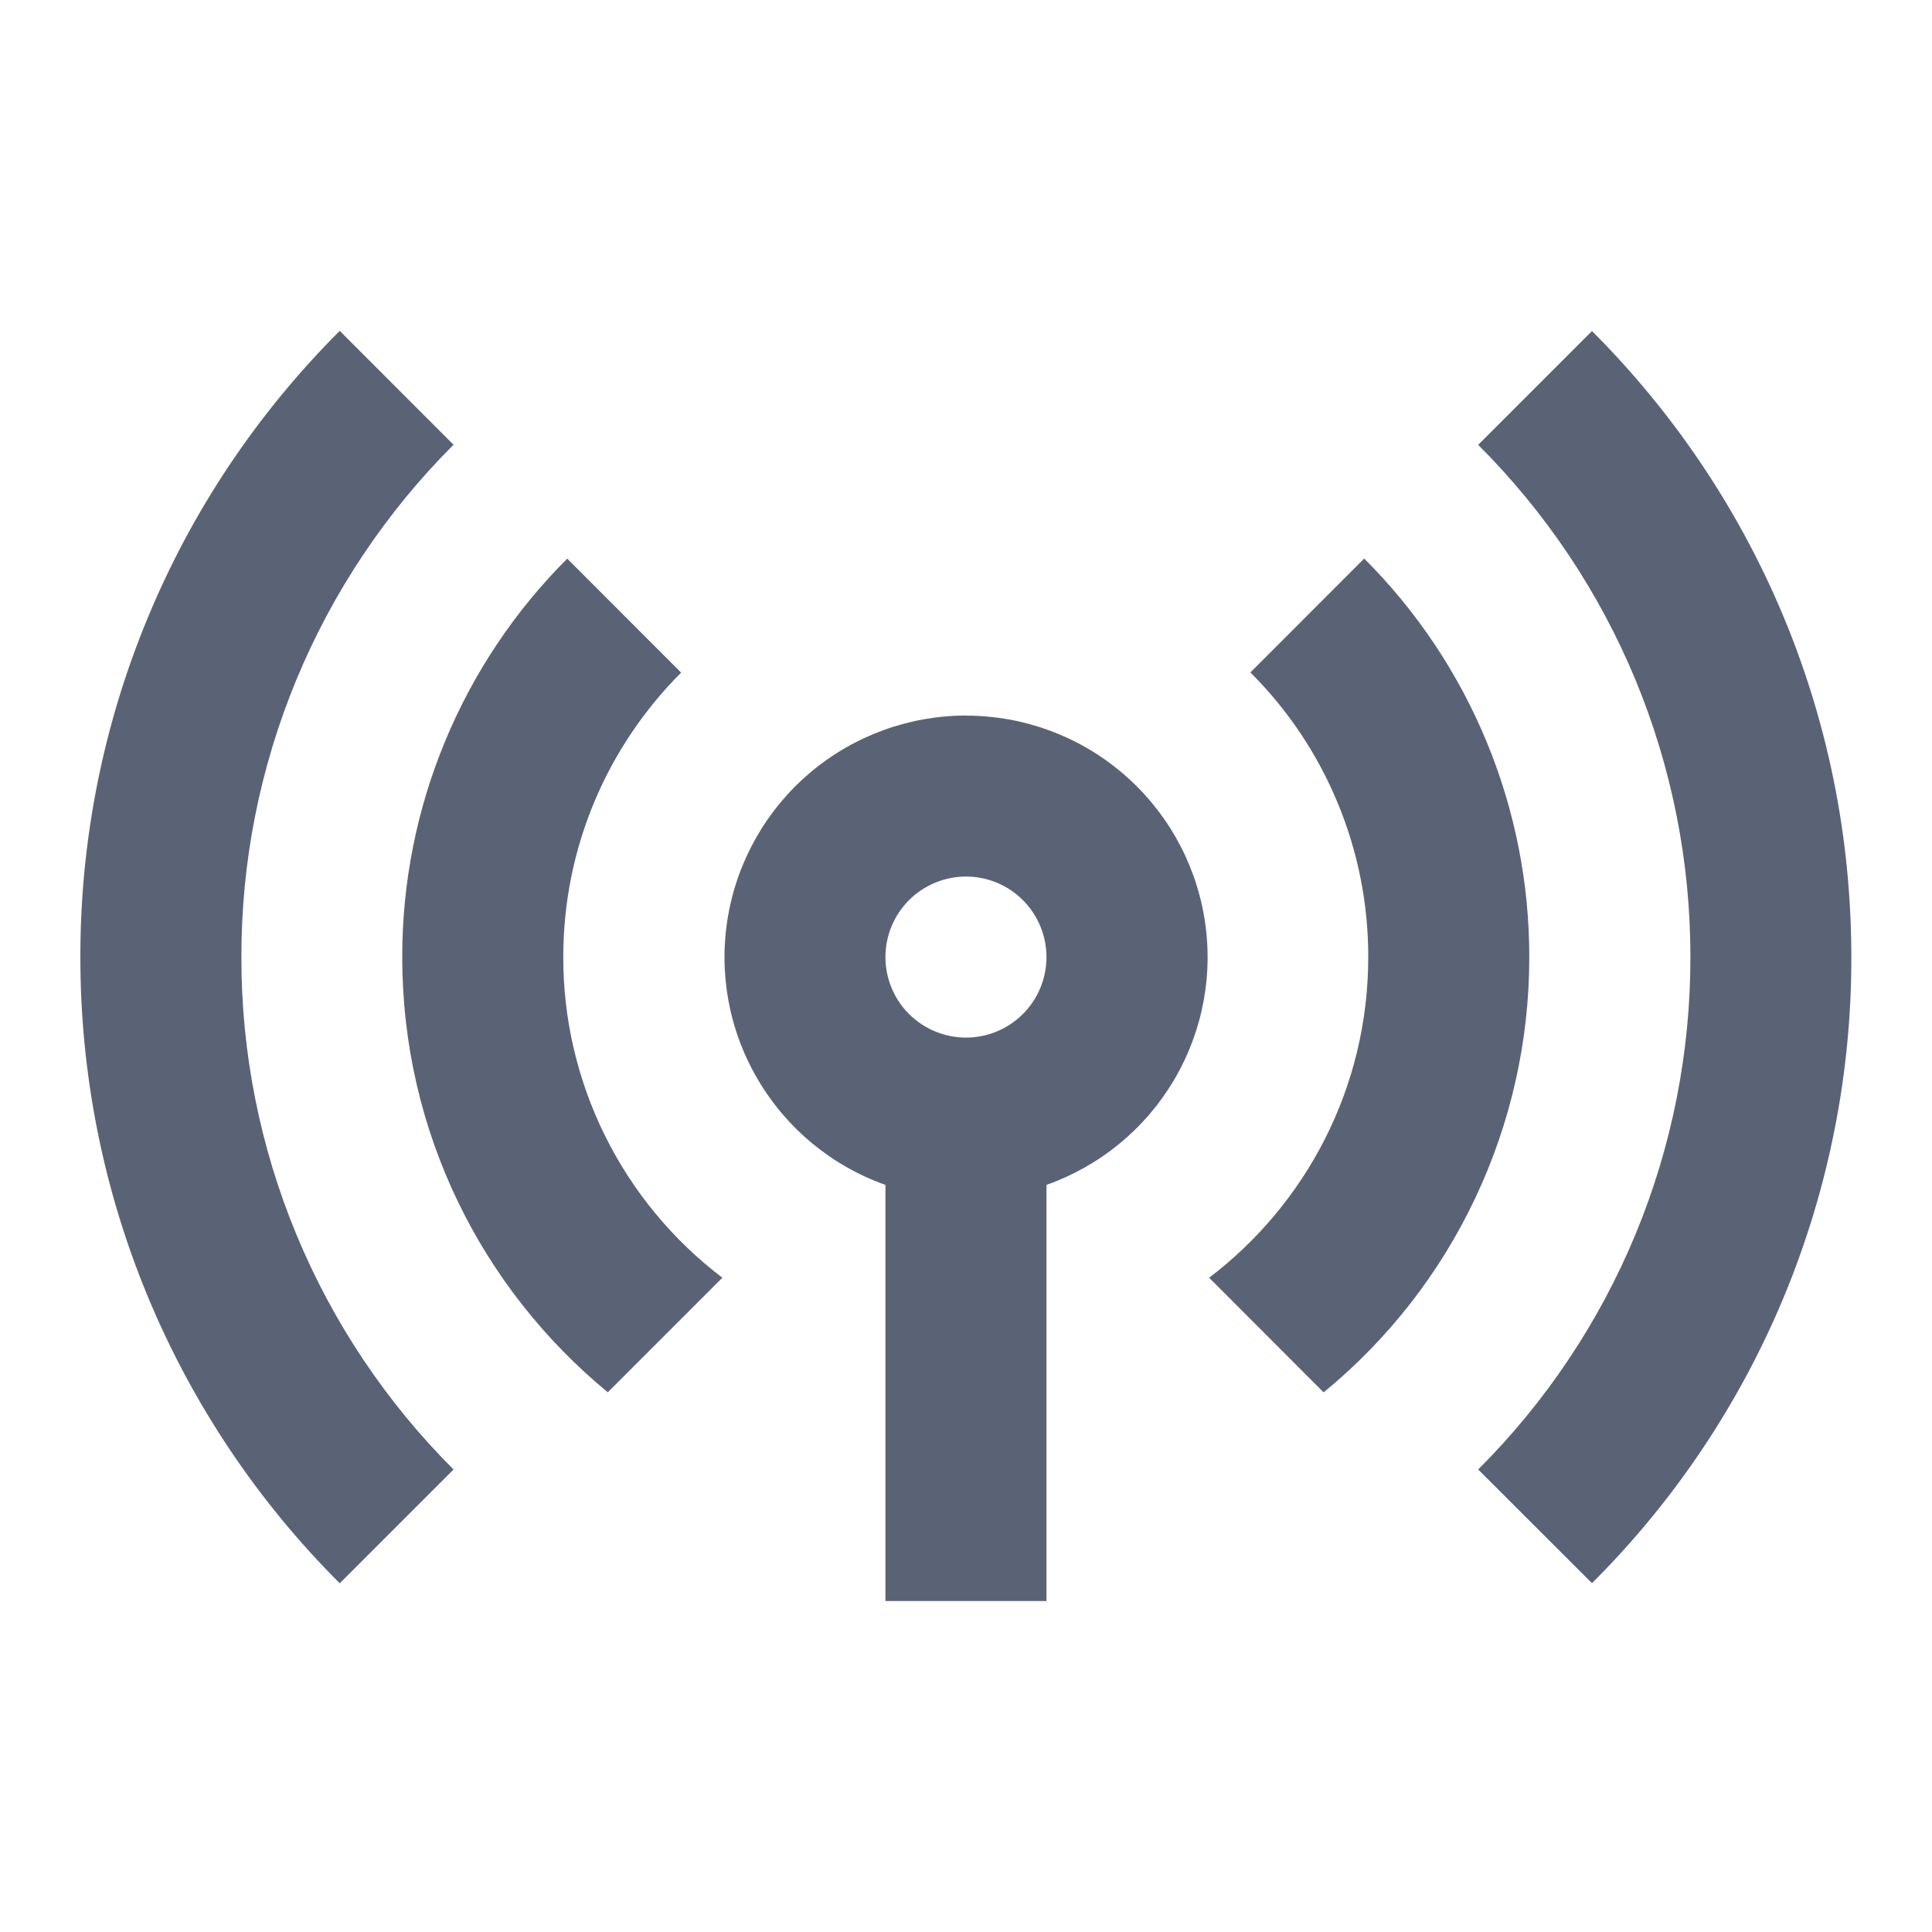 <svg width="20" height="20" viewBox="0 0 20 20" fill="none" xmlns="http://www.w3.org/2000/svg">
<path fill-rule="evenodd" clip-rule="evenodd" d="M10 7.408C10.59 7.408 11.161 7.616 11.612 7.997C12.063 8.377 12.365 8.904 12.465 9.486C12.565 10.067 12.456 10.665 12.157 11.174C11.858 11.683 11.389 12.069 10.833 12.266V16.574H9.166V12.266C8.61 12.069 8.142 11.682 7.844 11.173C7.545 10.665 7.436 10.067 7.536 9.486C7.636 8.904 7.938 8.377 8.388 7.997C8.839 7.616 9.41 7.408 10 7.407M10 9.074C10.221 9.074 10.433 9.162 10.589 9.318C10.745 9.475 10.833 9.686 10.833 9.908C10.833 10.129 10.745 10.341 10.589 10.497C10.433 10.653 10.221 10.741 10 10.741C9.779 10.741 9.567 10.653 9.41 10.497C9.254 10.341 9.166 10.129 9.166 9.908C9.166 9.686 9.254 9.475 9.41 9.318C9.567 9.162 9.779 9.074 10 9.074Z" fill="#5A6376"/>
<path d="M5.872 5.783C5.33 6.324 4.9 6.967 4.607 7.675C4.313 8.383 4.163 9.142 4.164 9.908C4.164 11.723 4.992 13.343 6.292 14.413L7.478 13.227C6.966 12.838 6.551 12.337 6.265 11.761C5.979 11.185 5.83 10.551 5.831 9.908C5.831 8.758 6.297 7.717 7.051 6.963L5.872 5.783ZM12.944 6.961C13.332 7.348 13.639 7.807 13.848 8.313C14.058 8.819 14.165 9.361 14.164 9.908C14.164 11.263 13.517 12.467 12.517 13.227L13.702 14.414C14.369 13.867 14.905 13.18 15.273 12.4C15.641 11.621 15.832 10.769 15.831 9.908C15.832 9.141 15.681 8.382 15.388 7.675C15.095 6.967 14.665 6.324 14.122 5.782L12.944 6.961Z" fill="#5A6376"/>
<path d="M0.832 9.908C0.83 8.704 1.067 7.511 1.528 6.399C1.988 5.286 2.665 4.276 3.517 3.425L4.695 4.604C3.998 5.3 3.445 6.127 3.068 7.037C2.691 7.947 2.497 8.923 2.499 9.908C2.497 10.893 2.691 11.869 3.068 12.779C3.445 13.689 3.998 14.516 4.695 15.212L3.517 16.39C2.665 15.54 1.989 14.529 1.528 13.417C1.067 12.305 0.831 11.112 0.832 9.908ZM16.48 16.389C17.333 15.539 18.009 14.529 18.47 13.417C18.93 12.305 19.167 11.112 19.165 9.908C19.165 7.377 18.14 5.085 16.48 3.427L15.302 4.605C15.999 5.301 16.553 6.127 16.93 7.037C17.307 7.948 17.5 8.923 17.499 9.908C17.5 10.893 17.307 11.869 16.93 12.779C16.553 13.689 15.999 14.516 15.302 15.212L16.48 16.389Z" fill="#5A6376"/>
</svg>
